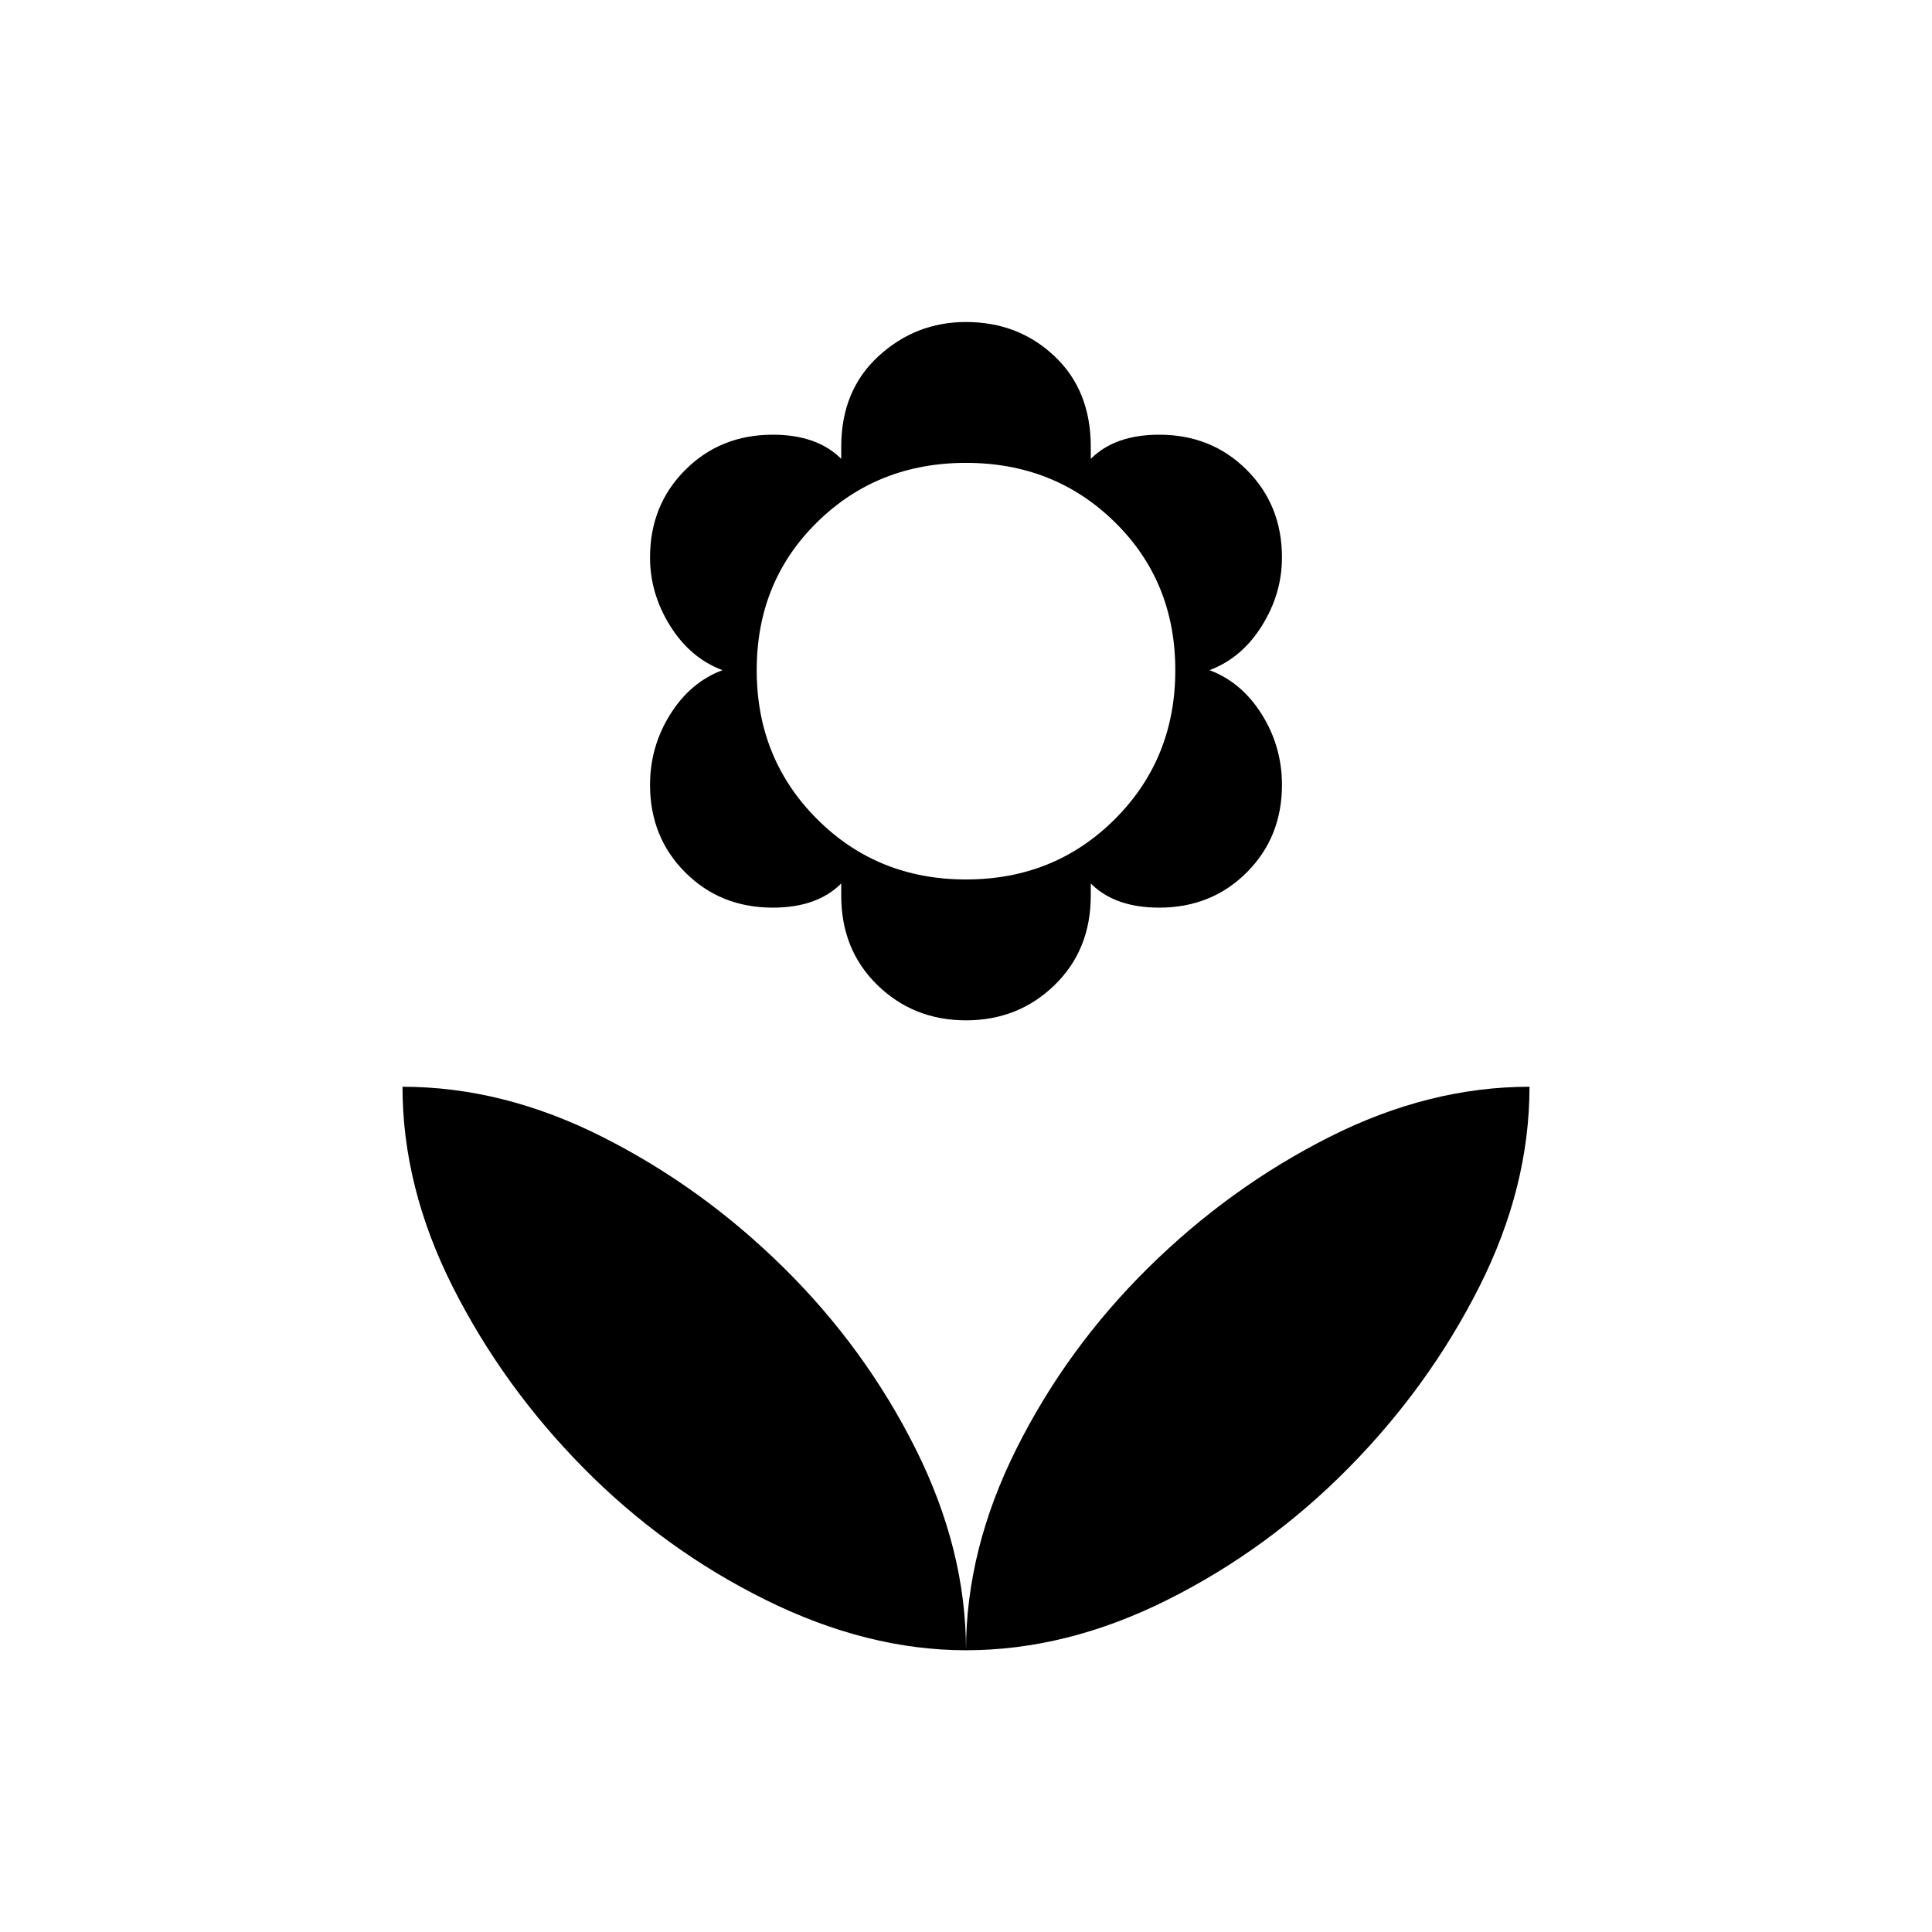 <svg xmlns="http://www.w3.org/2000/svg" height="48" width="48"><path d="M24 41Q24 38.5 25.25 36Q26.5 33.5 28.525 31.5Q30.55 29.5 33.025 28.25Q35.5 27 38 27Q38 29.5 36.75 31.975Q35.5 34.45 33.5 36.475Q31.5 38.5 29 39.75Q26.5 41 24 41ZM24 41Q24 38.5 22.75 36Q21.5 33.5 19.475 31.5Q17.45 29.5 14.975 28.25Q12.5 27 10 27Q10 29.5 11.25 31.975Q12.5 34.45 14.5 36.475Q16.5 38.5 19.025 39.75Q21.55 41 24 41ZM24 25.35Q22.7 25.35 21.8 24.475Q20.9 23.6 20.9 22.25V21.95Q20.6 22.25 20.175 22.4Q19.75 22.55 19.2 22.55Q17.9 22.55 17.025 21.675Q16.15 20.8 16.15 19.5Q16.15 18.55 16.65 17.75Q17.15 16.95 17.95 16.65Q17.15 16.35 16.65 15.55Q16.15 14.75 16.15 13.85Q16.15 12.55 17.025 11.675Q17.9 10.8 19.2 10.8Q19.75 10.8 20.175 10.95Q20.6 11.1 20.9 11.4V11.1Q20.9 9.7 21.825 8.85Q22.75 8 24 8Q25.3 8 26.2 8.85Q27.1 9.7 27.1 11.1V11.4Q27.4 11.1 27.825 10.95Q28.25 10.8 28.8 10.8Q30.1 10.8 30.975 11.675Q31.85 12.55 31.85 13.85Q31.85 14.75 31.35 15.55Q30.85 16.35 30.05 16.65Q30.85 16.95 31.35 17.75Q31.85 18.55 31.85 19.5Q31.85 20.8 30.975 21.675Q30.1 22.55 28.8 22.55Q28.25 22.55 27.825 22.4Q27.4 22.25 27.1 21.95V22.25Q27.1 23.6 26.2 24.475Q25.3 25.35 24 25.35ZM24 21.85Q26.2 21.85 27.7 20.35Q29.2 18.85 29.2 16.65Q29.2 14.45 27.7 12.975Q26.2 11.5 24 11.5Q21.8 11.5 20.3 12.975Q18.8 14.45 18.8 16.65Q18.8 18.85 20.3 20.35Q21.8 21.85 24 21.85Z"/></svg>